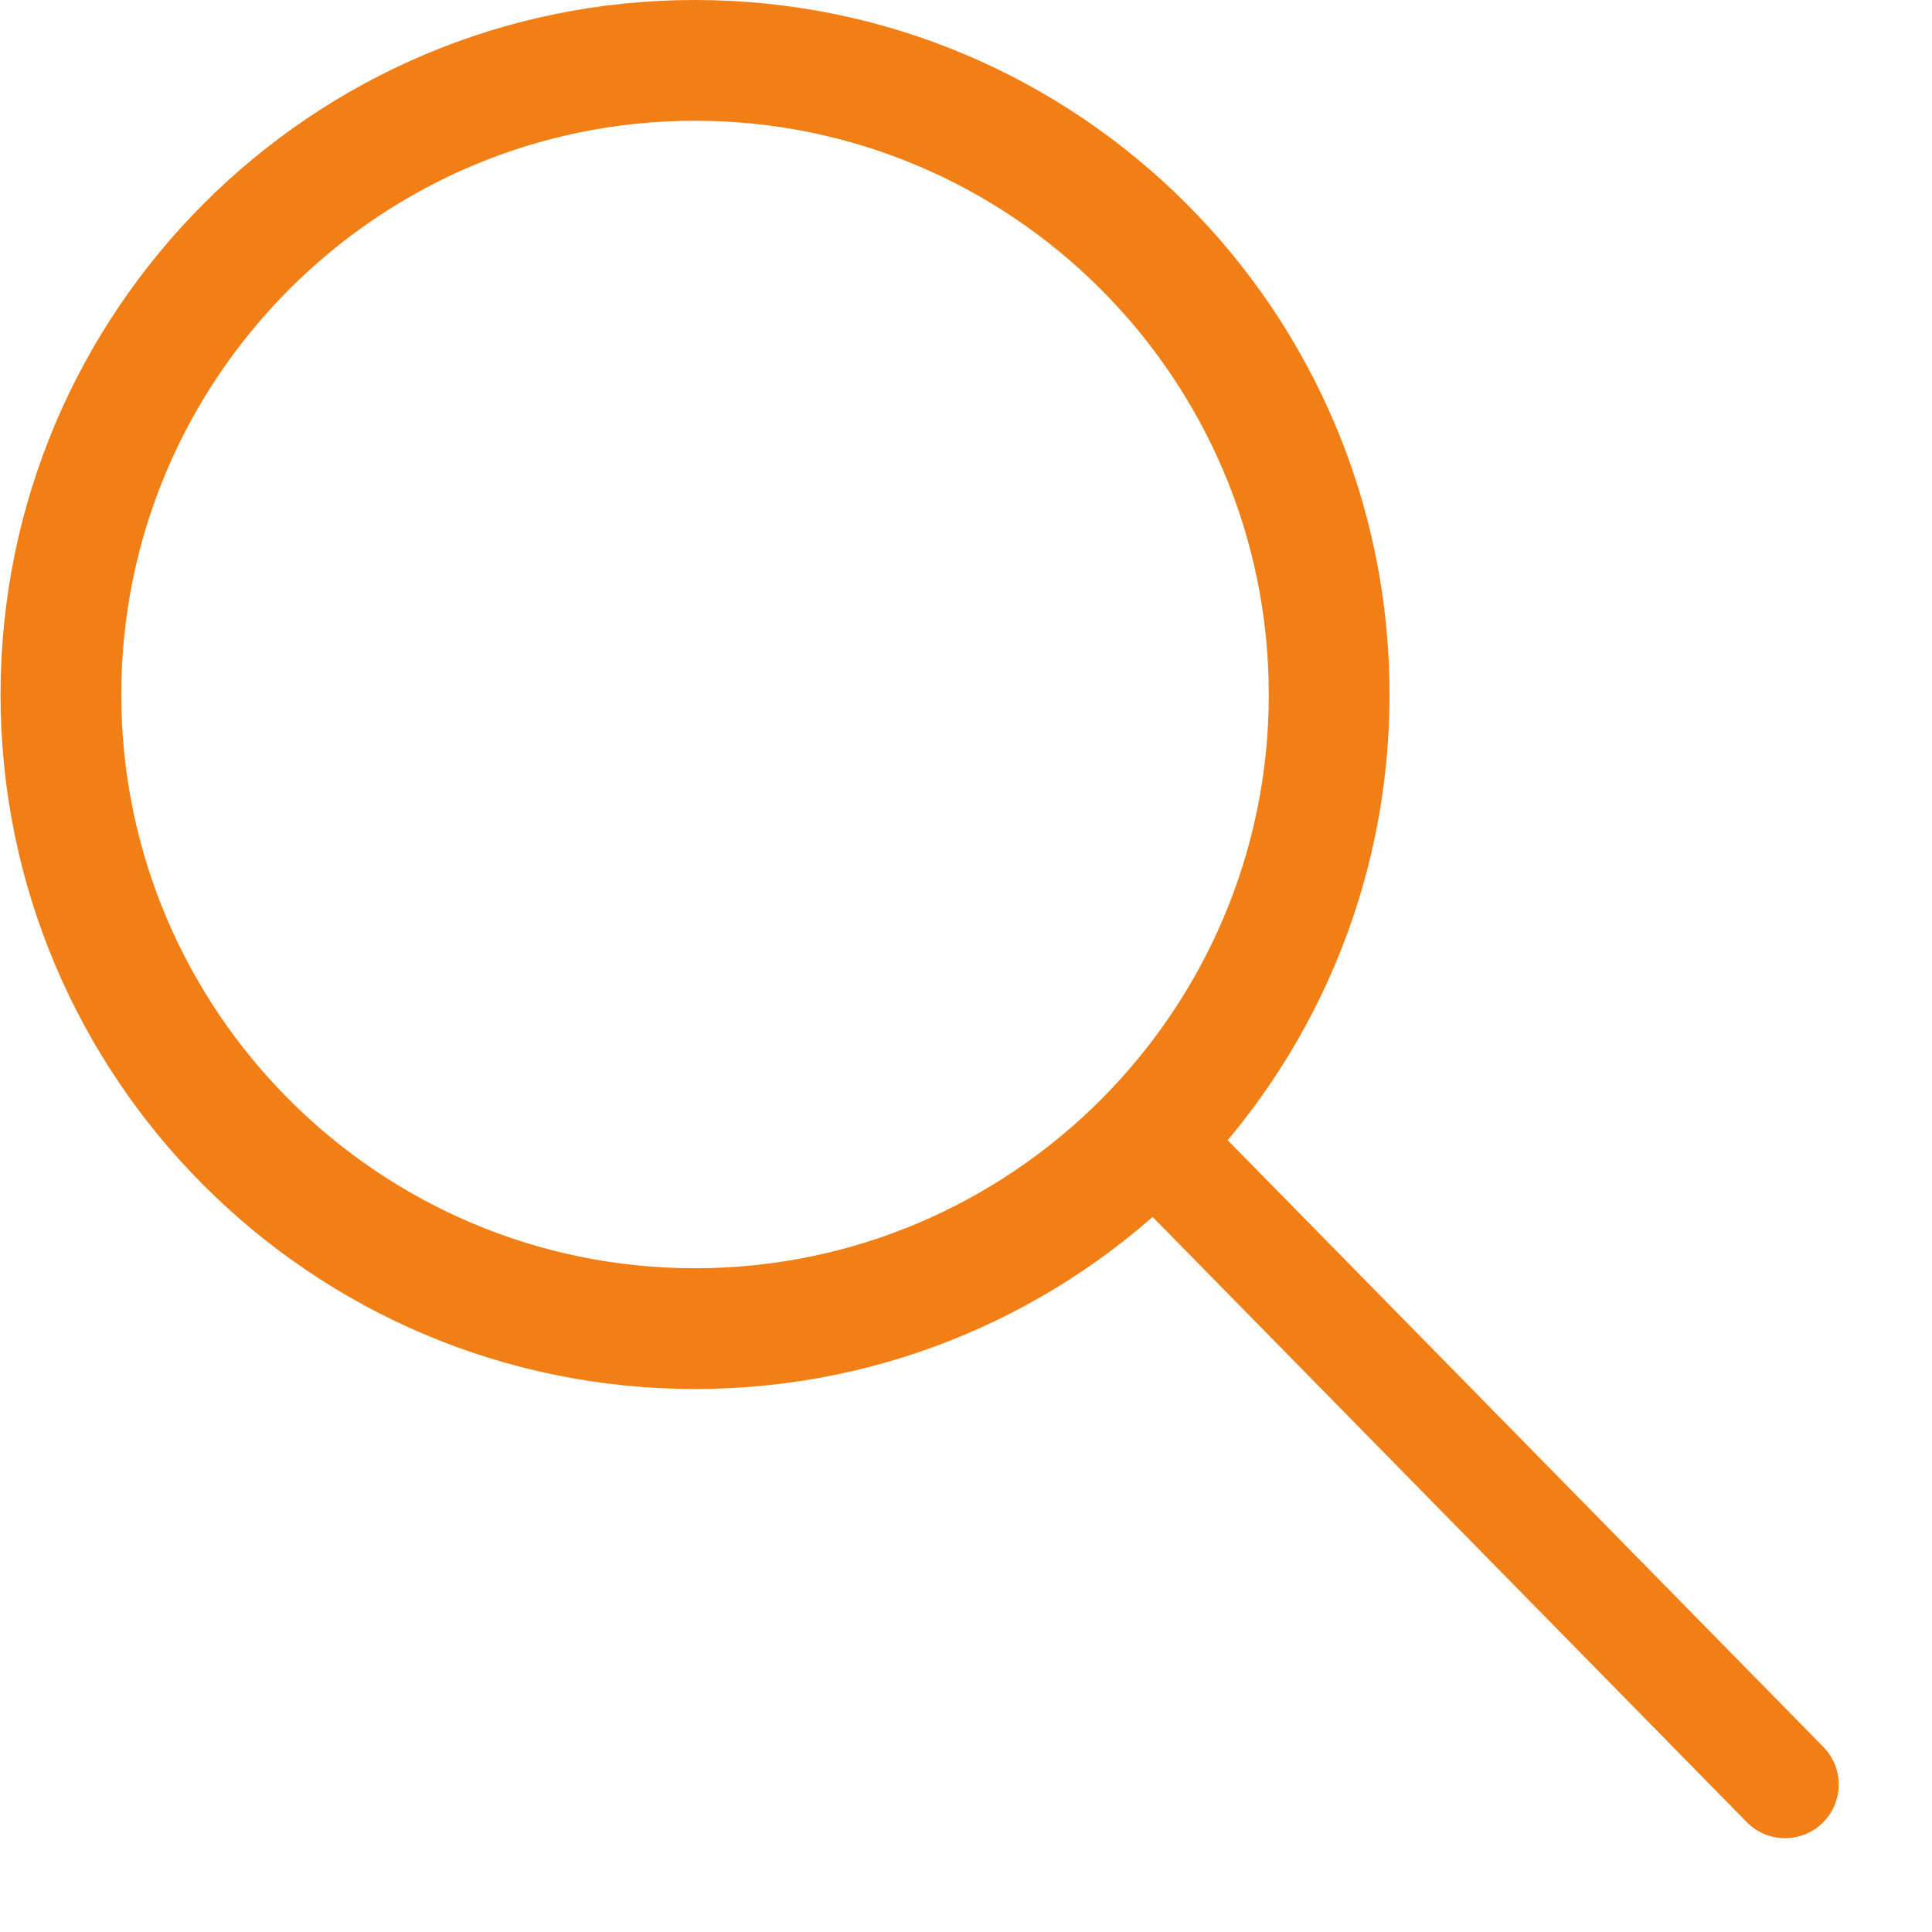 <svg width="18" height="18" viewBox="0 0 18 18" fill="none" xmlns="http://www.w3.org/2000/svg">
<path d="M6.475 1.125C3.528 1.125 1.13 3.523 1.13 6.471C1.13 9.418 3.528 11.816 6.475 11.816C9.423 11.816 11.821 9.418 11.821 6.471C11.821 3.523 9.423 1.125 6.475 1.125ZM6.475 0C10.049 0 12.946 2.897 12.946 6.471C12.946 10.044 10.049 12.941 6.475 12.941C2.902 12.941 0.005 10.044 0.005 6.471C0.005 2.897 2.902 0 6.475 0Z" fill="#F17F15"/>
<path d="M16.631 16.626L11.075 10.967" stroke="#F17F15" stroke-linecap="round" stroke-linejoin="round"/>
</svg>
